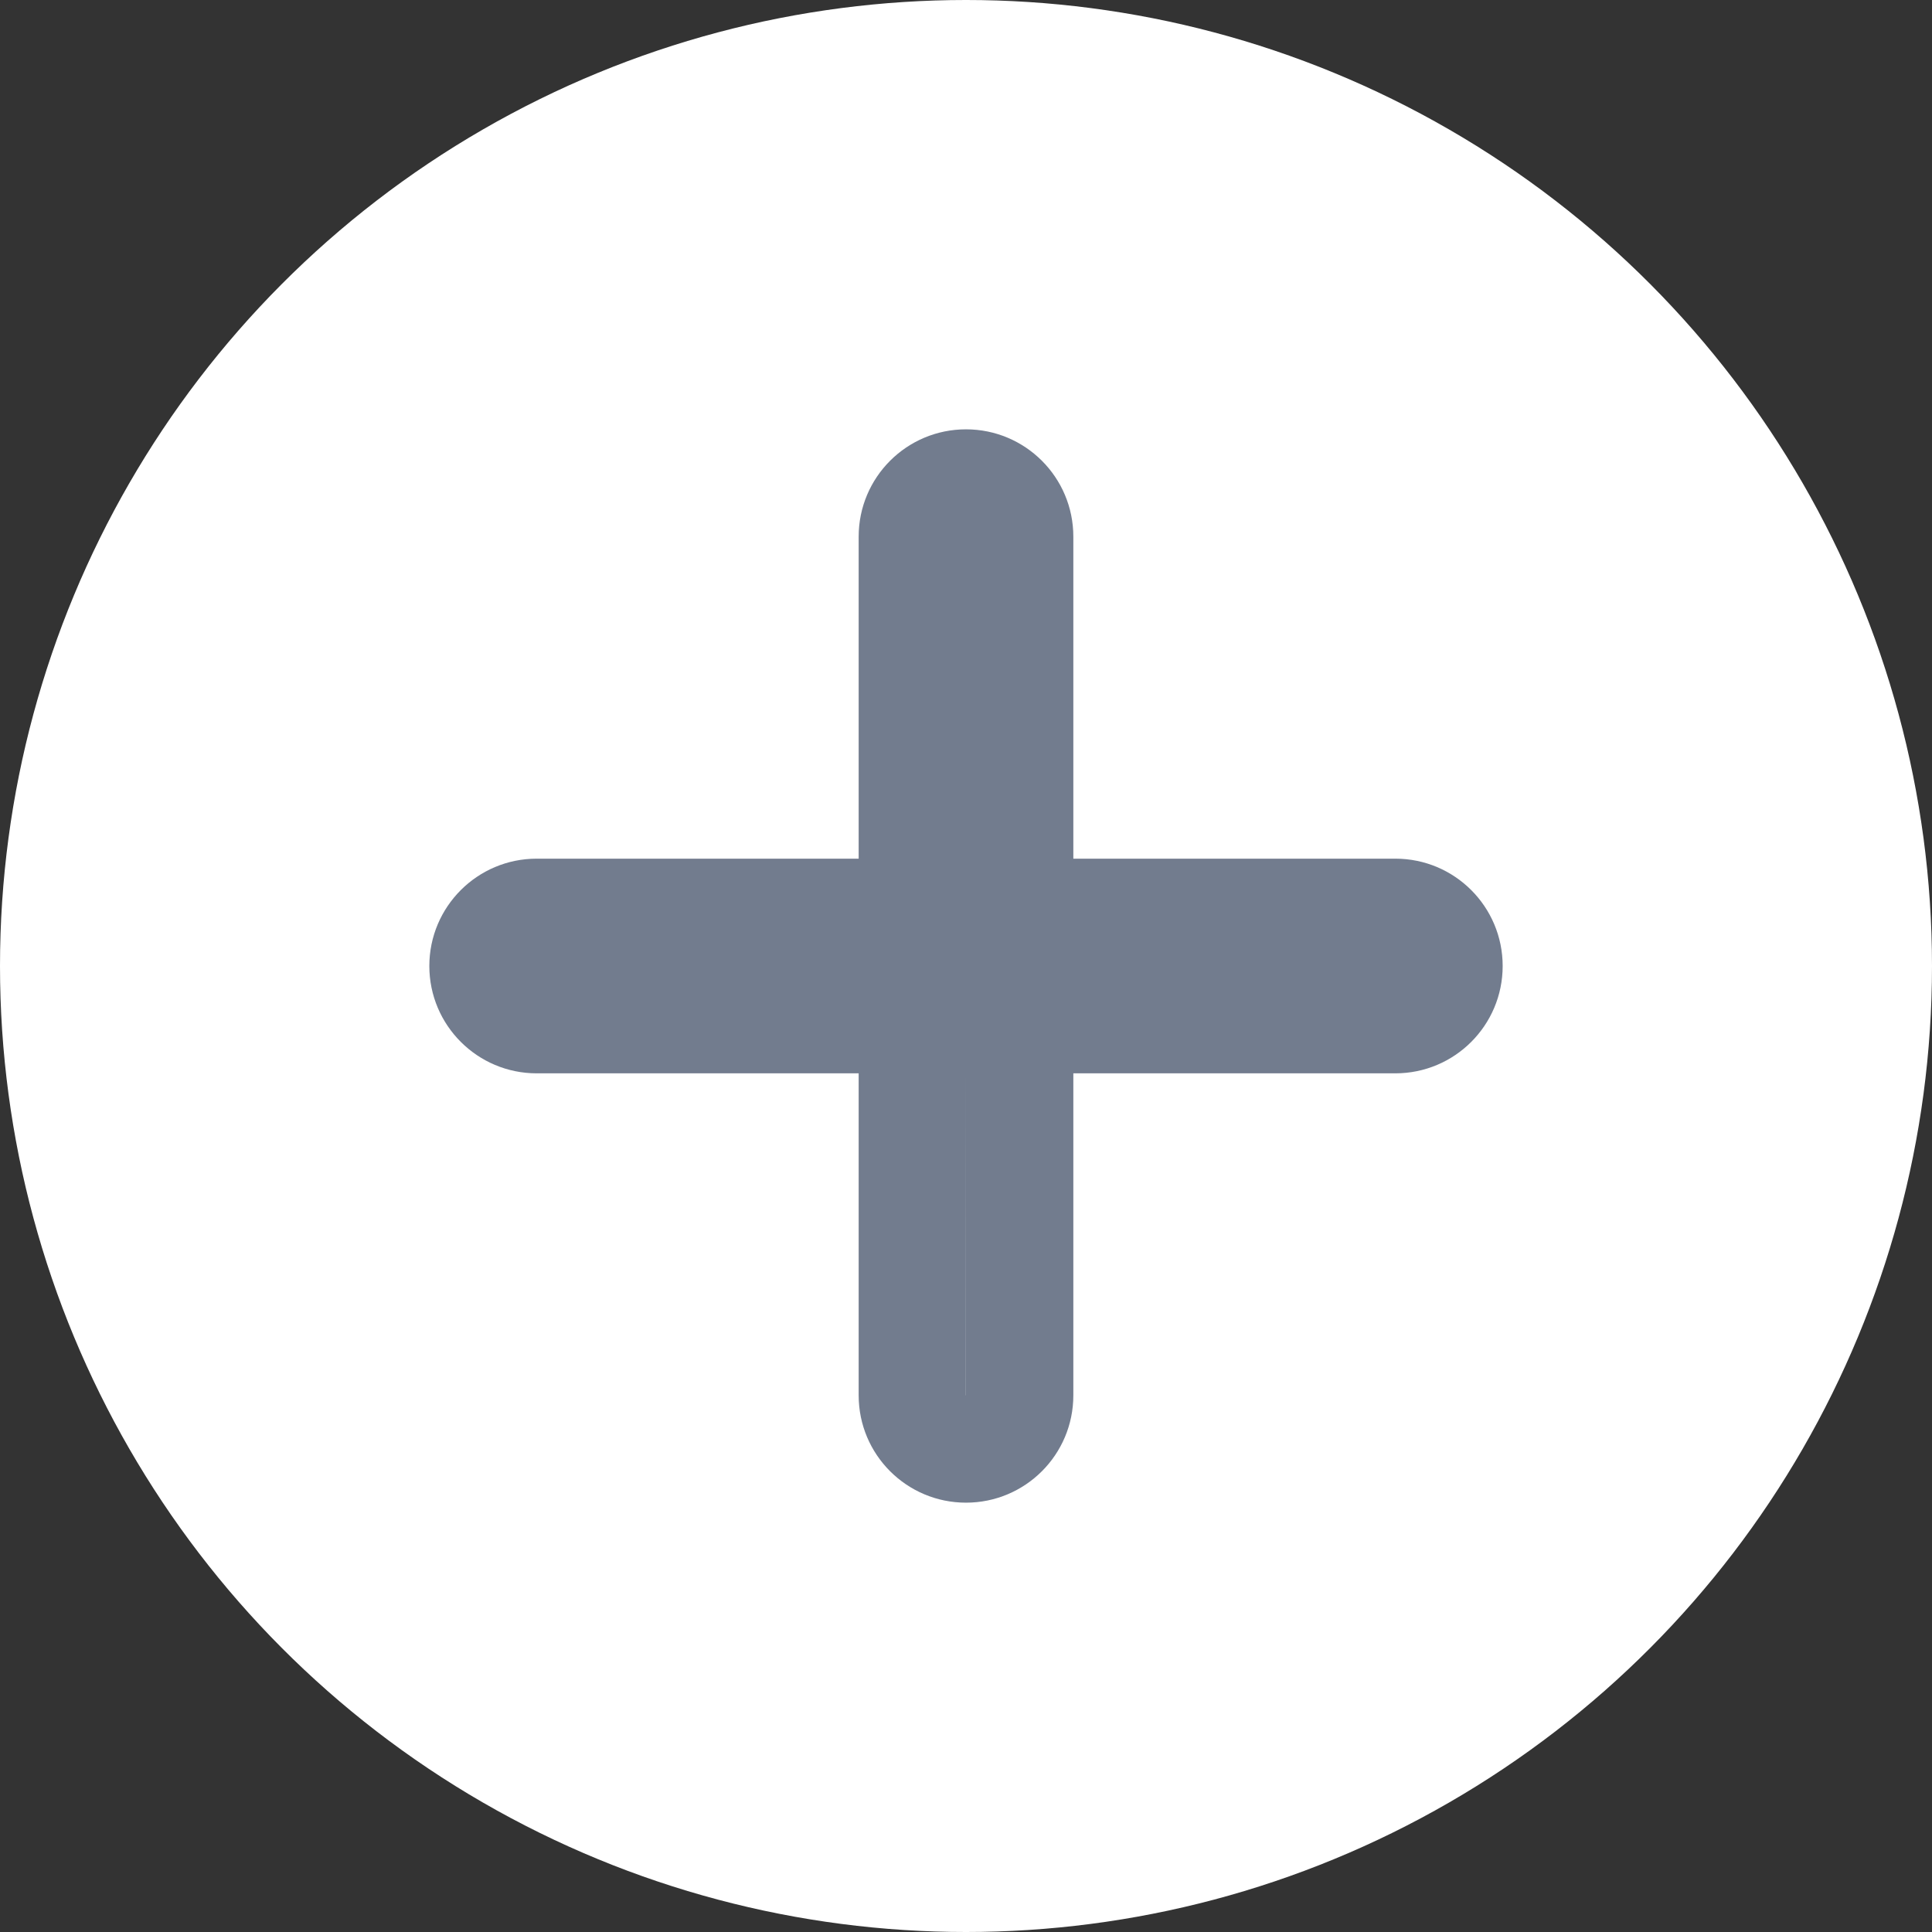 <svg xmlns="http://www.w3.org/2000/svg" xmlns:xlink="http://www.w3.org/1999/xlink" width="18" height="18" viewBox="0 0 18 18">
  <rect x="0" y="0" width="18" height="18" fill="#333333" stroke="none"/>
  <defs>
    <clipPath id="clip-path">
      <rect width="18" height="18" fill="none"/>
    </clipPath>
  </defs>
  <g id="add_small" data-name="add small" clip-path="url(#clip-path)">
    <circle id="Ellipse_11" data-name="Ellipse 11" cx="9" cy="9" r="9" fill="#FFF" opacity="1"/>
    <g id="Union_1" data-name="Union 1" transform="translate(1399 4)" fill="#fff">
      <path d="M -1390 9.5 C -1390.276 9.5 -1390.5 9.276 -1390.5 9 L -1390.5 6 L -1390.5 5.5 L -1391 5.5 L -1394 5.5 C -1394.276 5.5 -1394.5 5.276 -1394.5 5 C -1394.5 4.724 -1394.276 4.5 -1394 4.5 L -1391 4.5 L -1390.5 4.5 L -1390.5 4 L -1390.5 1 C -1390.5 0.724 -1390.276 0.5 -1390 0.5 C -1389.724 0.5 -1389.5 0.724 -1389.5 1 L -1389.5 4 L -1389.5 4.5 L -1389 4.5 L -1386 4.5 C -1385.724 4.5 -1385.5 4.724 -1385.5 5 C -1385.5 5.276 -1385.724 5.5 -1386 5.5 L -1389 5.5 L -1389.5 5.5 L -1389.5 6 L -1389.5 9 C -1389.5 9.276 -1389.724 9.5 -1390 9.5 Z" stroke="none"/>
      <path d="M -1390 9 L -1390 6 L -1390 5 L -1389 5 L -1386 5 L -1389 5 L -1390 5 L -1390 4 L -1390 1 L -1390 4 L -1390 5 L -1391 5 L -1394 5 L -1391 5 L -1390 5 L -1390 6 L -1390.001 9 C -1390.001 9 -1390.001 9 -1390 9 M -1390 10 C -1390.552 10 -1391 9.553 -1391 9 L -1391 6 L -1394 6 C -1394.552 6 -1395 5.552 -1395 5 C -1395 4.448 -1394.552 4 -1394 4 L -1391 4 L -1391 1 C -1391 0.447 -1390.552 -6.790160966829717e-08 -1390 -6.790160966829717e-08 C -1389.448 -6.790160966829717e-08 -1389 0.447 -1389 1 L -1389 4 L -1386 4 C -1385.447 4 -1385 4.448 -1385 5 C -1385 5.552 -1385.447 6 -1386 6 L -1389 6 L -1389 9 C -1389 9.553 -1389.448 10 -1390 10 Z" stroke="none" fill="#727c8e"/>
    </g>
  </g>
</svg>
